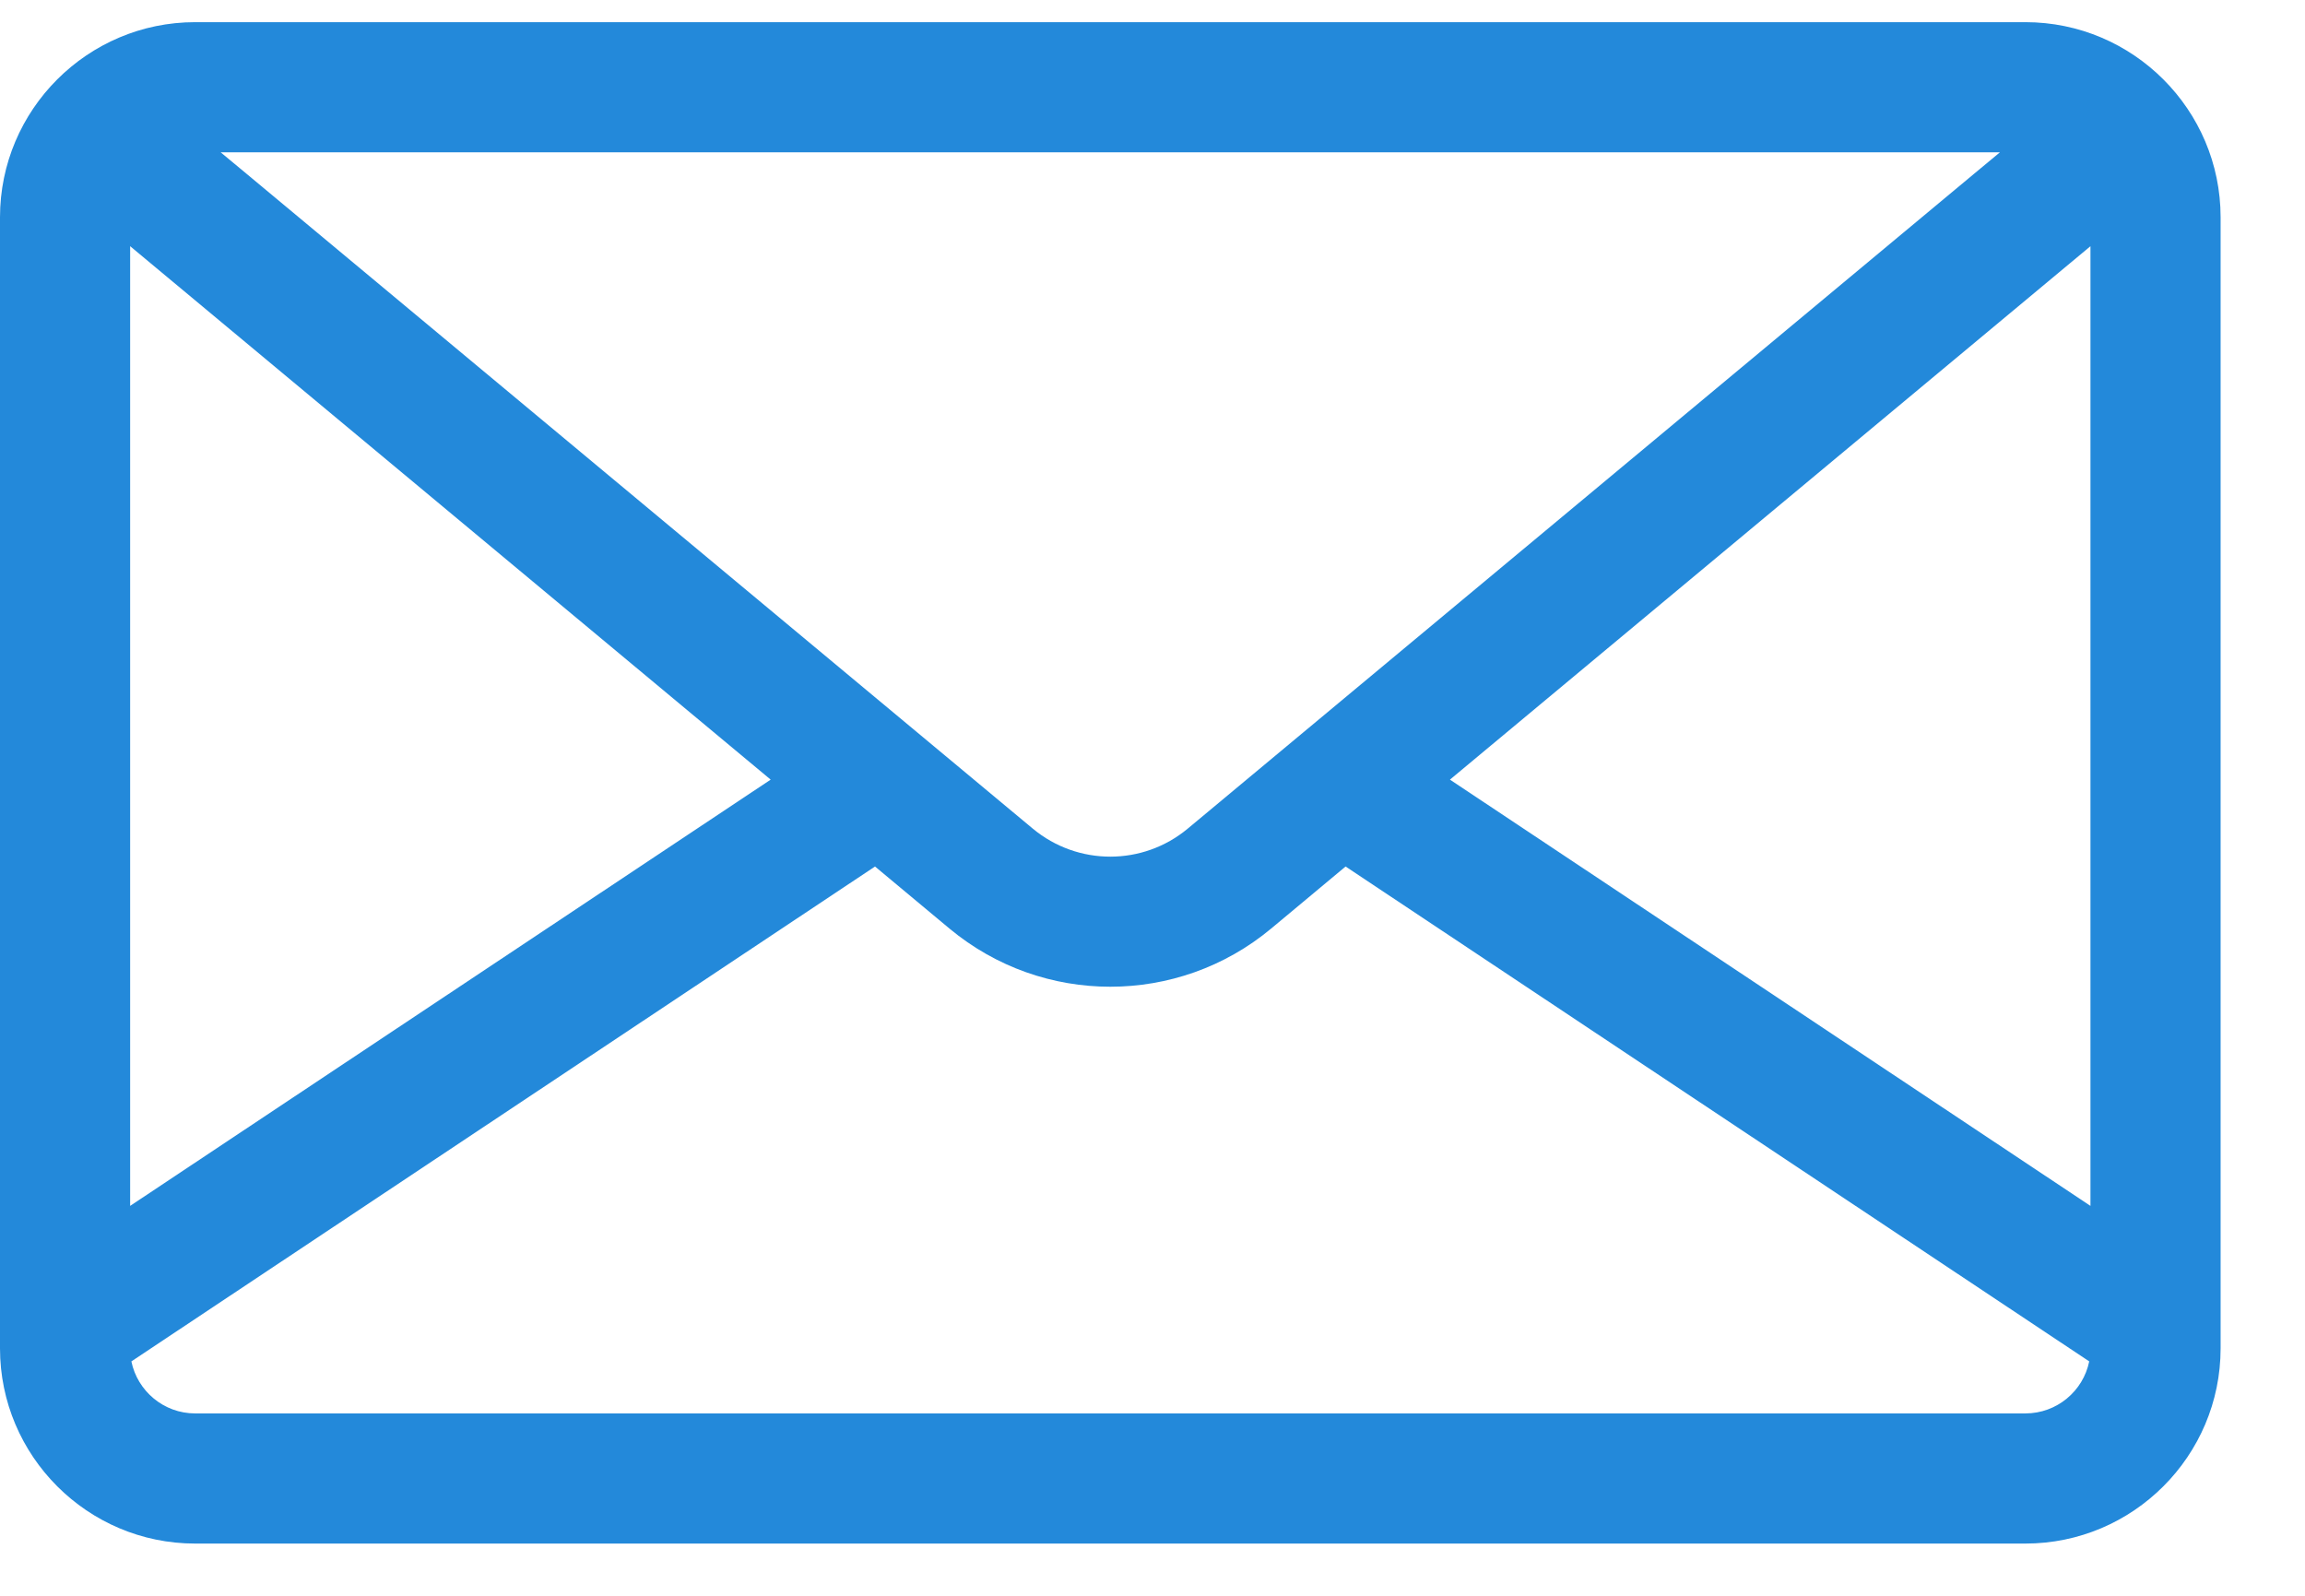 <svg width="26" height="18" viewBox="0 0 26 18" fill="none" xmlns="http://www.w3.org/2000/svg">
<path d="M22.846 0.25H2.201C0.988 0.25 0 1.238 0 2.451V15.209C0 16.423 0.988 17.411 2.201 17.411H22.846C24.06 17.411 25.048 16.423 25.048 15.209V2.451C25.048 1.238 24.06 0.25 22.846 0.25ZM22.559 1.718L22.265 1.962L13.397 9.347C12.891 9.768 12.157 9.768 11.65 9.347L2.783 1.962L2.489 1.718H22.559ZM1.468 2.777L8.693 8.794L1.468 13.602V2.777ZM22.846 15.943H2.201C1.847 15.943 1.55 15.69 1.482 15.356L9.87 9.774L10.711 10.475C11.237 10.912 11.88 11.13 12.524 11.13C13.168 11.13 13.812 10.912 14.337 10.475L15.178 9.774L23.566 15.356C23.498 15.691 23.201 15.943 22.846 15.943ZM23.58 13.602L16.355 8.794L23.58 2.777V13.602Z" fill="#2389DA"/>
</svg>
